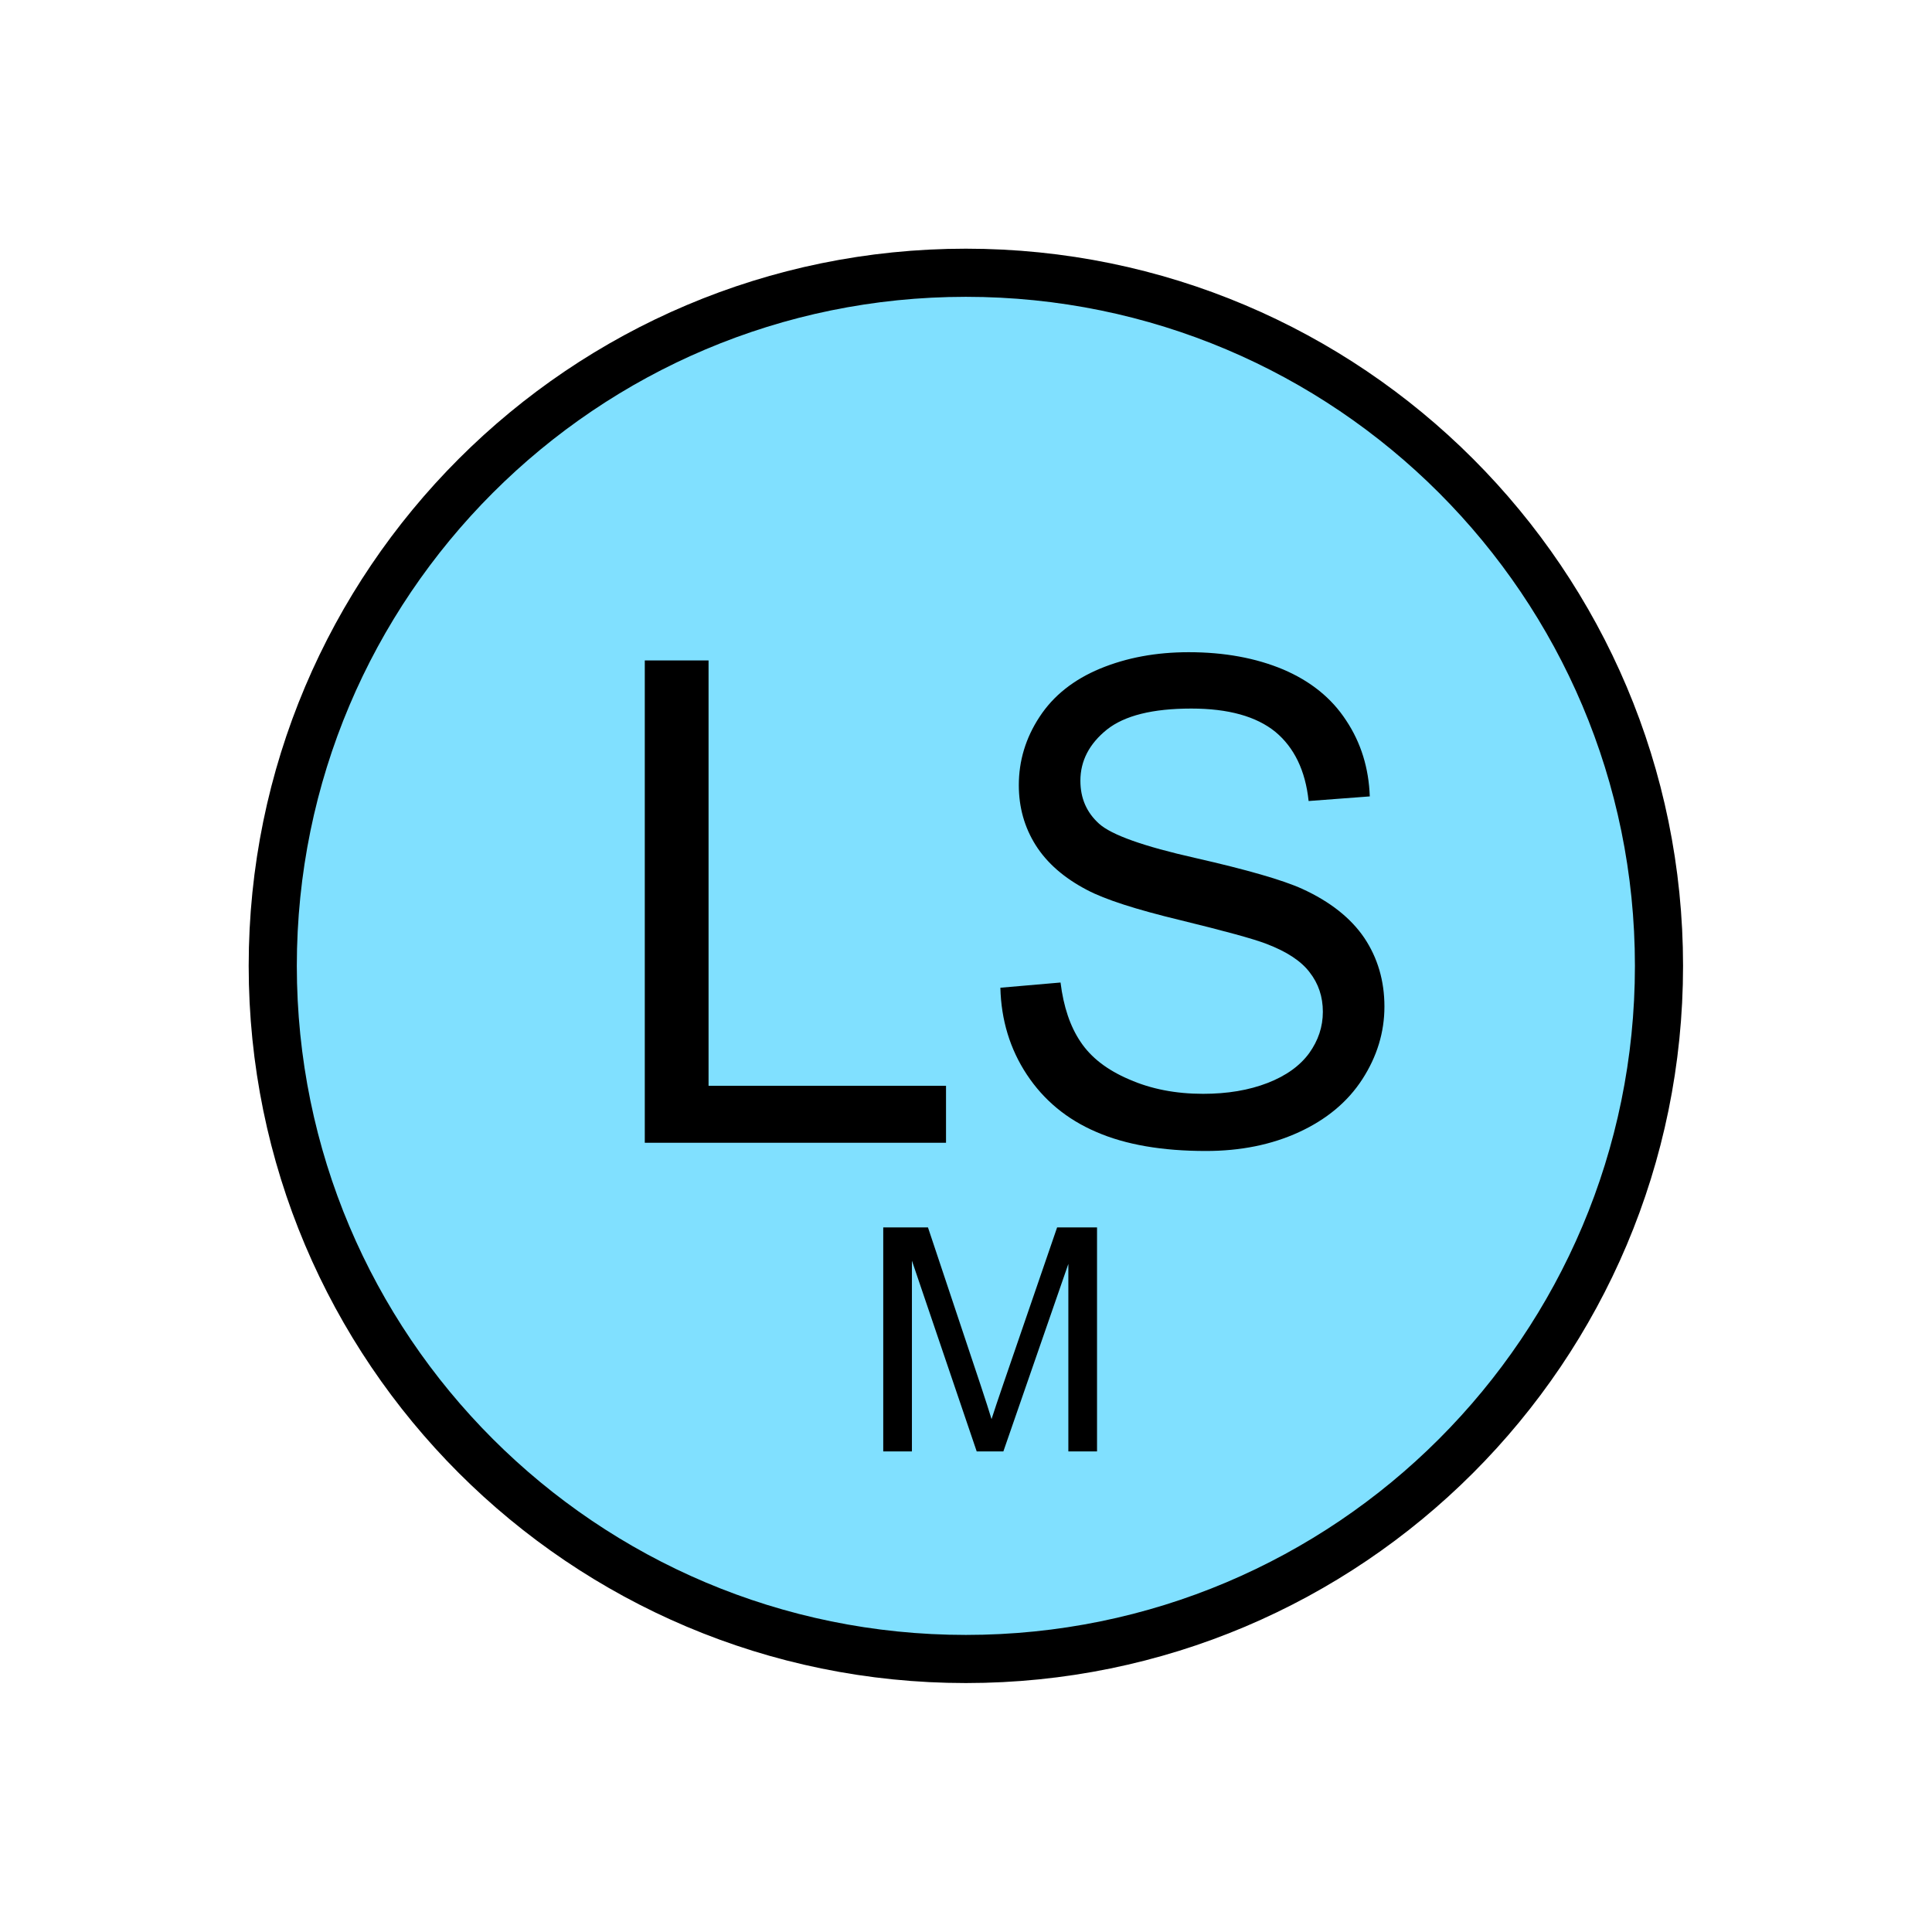 <?xml version="1.0" encoding="UTF-8" standalone="no"?>
<svg
   xmlns:dc="http://purl.org/dc/elements/1.1/"
   xmlns:cc="http://creativecommons.org/ns#"
   xmlns:rdf="http://www.w3.org/1999/02/22-rdf-syntax-ns#"
   xmlns:svg="http://www.w3.org/2000/svg"
   xmlns="http://www.w3.org/2000/svg"
   id="svg13"
   height="101.85mm"
   width="101.85mm"
   version="1.0">
  <defs
     id="defs3">
    <pattern
       y="0"
       x="0"
       height="6"
       width="6"
       patternUnits="userSpaceOnUse"
       id="EMFhbasepattern" />
  </defs>
  <path
     id="path5"
     d="  M 330.548,192.447   C 330.548,268.73 268.73,330.548 192.447,330.548   C 116.203,330.548 54.345,268.73 54.345,192.447   C 54.345,116.203 116.203,54.345 192.447,54.345   C 268.73,54.345 330.548,116.203 330.548,192.447   z "
     style="fill:#80e0ff;fill-rule:evenodd;fill-opacity:1;stroke:none;" />
  <path
     id="path7"
     d="  M 330.548,192.447   C 330.548,268.73 268.73,330.548 192.447,330.548   C 116.203,330.548 54.345,268.73 54.345,192.447   C 54.345,116.203 116.203,54.345 192.447,54.345   C 268.73,54.345 330.548,116.203 330.548,192.447  "
     style="fill:none;stroke:#000000;stroke-width:9.59px;stroke-linecap:butt;stroke-linejoin:miter;stroke-miterlimit:10;stroke-dasharray:none;stroke-opacity:1;" />
  <path
     id="path9"
     d="  M 128.471,227.691   L 128.471,131.588   L 141.178,131.588   L 141.178,216.343   L 188.491,216.343   L 188.491,227.691   z  M 199.32,196.802   L 211.308,195.763   C 211.907,200.598 213.226,204.514 215.304,207.591   C 217.382,210.708 220.578,213.186 224.974,215.064   C 229.33,216.982 234.245,217.941 239.719,217.941   C 244.554,217.941 248.83,217.222 252.546,215.783   C 256.262,214.345 259.02,212.347 260.858,209.829   C 262.656,207.312 263.575,204.594 263.575,201.597   C 263.575,198.6 262.696,195.963 260.938,193.725   C 259.219,191.448 256.302,189.569 252.306,188.051   C 249.709,187.052 243.995,185.494 235.164,183.336   C 226.372,181.218 220.179,179.22 216.622,177.342   C 212.027,174.944 208.63,171.987 206.353,168.391   C 204.115,164.834 202.996,160.838 202.996,156.443   C 202.996,151.608 204.355,147.052 207.112,142.856   C 209.869,138.621 213.905,135.424 219.18,133.226   C 224.494,131.028 230.368,129.949 236.842,129.949   C 243.955,129.949 250.229,131.108 255.663,133.386   C 261.098,135.704 265.293,139.06 268.21,143.536   C 271.167,147.971 272.726,153.046 272.926,158.681   L 260.738,159.6   C 260.099,153.526 257.861,148.93 254.105,145.813   C 250.308,142.737 244.754,141.178 237.361,141.178   C 229.649,141.178 224.055,142.577 220.538,145.374   C 217.022,148.211 215.264,151.608 215.264,155.564   C 215.264,159.04 216.502,161.877 218.98,164.115   C 221.457,166.353 227.851,168.631 238.161,170.948   C 248.51,173.306 255.583,175.344 259.459,177.102   C 265.054,179.659 269.169,182.936 271.847,186.892   C 274.484,190.848 275.843,195.404 275.843,200.558   C 275.843,205.673 274.364,210.508 271.447,215.024   C 268.53,219.539 264.294,223.056 258.82,225.573   C 253.345,228.091 247.152,229.33 240.279,229.33   C 231.607,229.33 224.295,228.091 218.42,225.533   C 212.546,223.016 207.951,219.18 204.594,214.105   C 201.238,209.03 199.48,203.236 199.32,196.802   z "
     style="fill:#000000;fill-rule:evenodd;fill-opacity:1;stroke:none;" />
  <path
     id="path11"
     d="  M 175.983,289.189   L 175.983,244.554   L 184.894,244.554   L 195.444,276.162   C 196.403,279.08 197.122,281.277 197.561,282.756   C 198.081,281.117 198.88,278.76 199.959,275.603   L 210.628,244.554   L 218.58,244.554   L 218.58,289.189   L 212.866,289.189   L 212.866,251.827   L 199.919,289.189   L 194.604,289.189   L 181.697,251.188   L 181.697,289.189   z "
     style="fill:#000000;fill-rule:evenodd;fill-opacity:1;stroke:none;" />
</svg>
